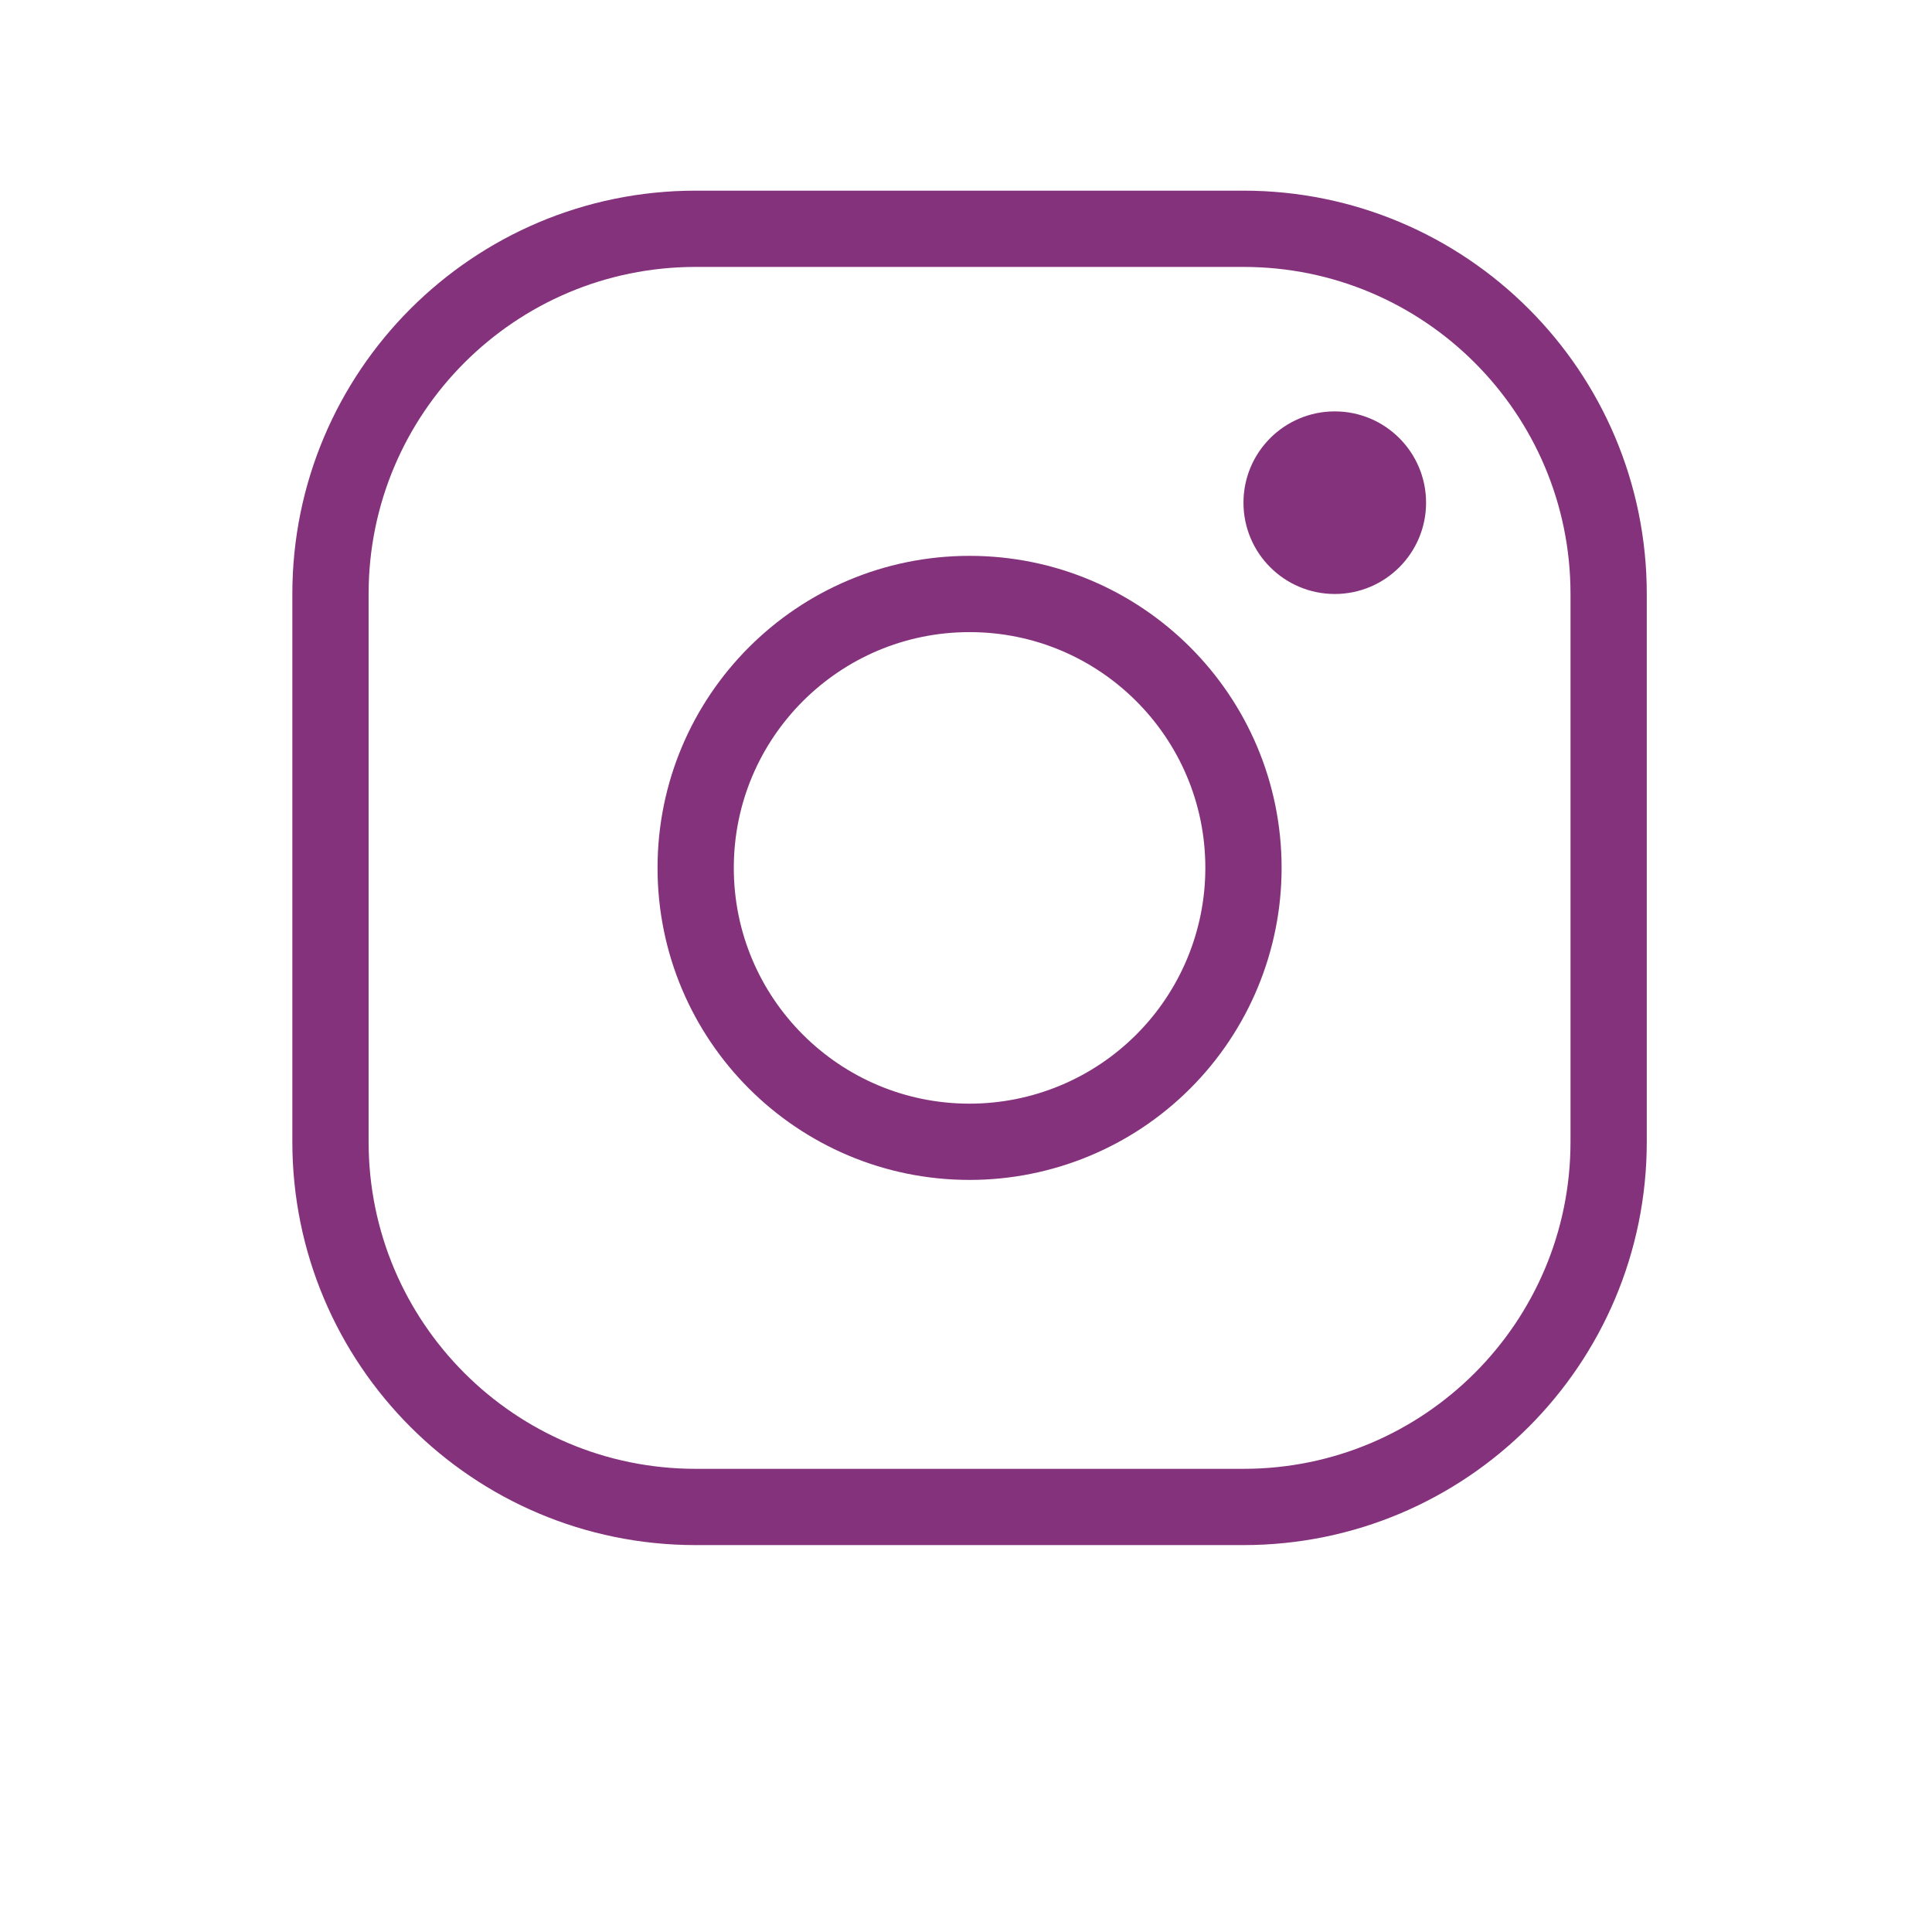 <svg width="76" height="76" viewBox="0 0 76 76" fill="none" xmlns="http://www.w3.org/2000/svg">
<path fill-rule="evenodd" clip-rule="evenodd" d="M48.914 9H27.366C19.432 9 13 15.432 13 23.366V44.914C13 52.848 19.432 59.28 27.366 59.28H48.914C56.848 59.28 63.28 52.848 63.28 44.914V23.366C63.28 15.432 56.848 9 48.914 9Z" stroke="#85327D" stroke-width="3" stroke-linecap="round" stroke-linejoin="round"/>
<path fill-rule="evenodd" clip-rule="evenodd" d="M38.141 44.915C32.19 44.915 27.366 40.091 27.366 34.141C27.366 28.19 32.19 23.366 38.141 23.366C44.091 23.366 48.915 28.19 48.915 34.141C48.915 36.998 47.78 39.739 45.759 41.759C43.739 43.78 40.998 44.915 38.141 44.915Z" stroke="#85327D" stroke-width="3" stroke-linecap="round" stroke-linejoin="round"/>
<path d="M52.507 16.183C50.523 16.183 48.915 17.791 48.915 19.775C48.915 21.758 50.523 23.366 52.507 23.366C54.49 23.366 56.098 21.758 56.098 19.775C56.098 17.791 54.49 16.183 52.507 16.183Z" fill="#85327D"/>
<path d="M52.506 17.979C51.514 17.979 50.71 18.783 50.71 19.775C50.71 20.766 51.514 21.57 52.506 21.57C53.497 21.57 54.301 20.766 54.301 19.775C54.301 18.783 53.497 17.979 52.506 17.979Z" stroke="#85327D" stroke-width="3" stroke-linecap="round"/>
</svg>
